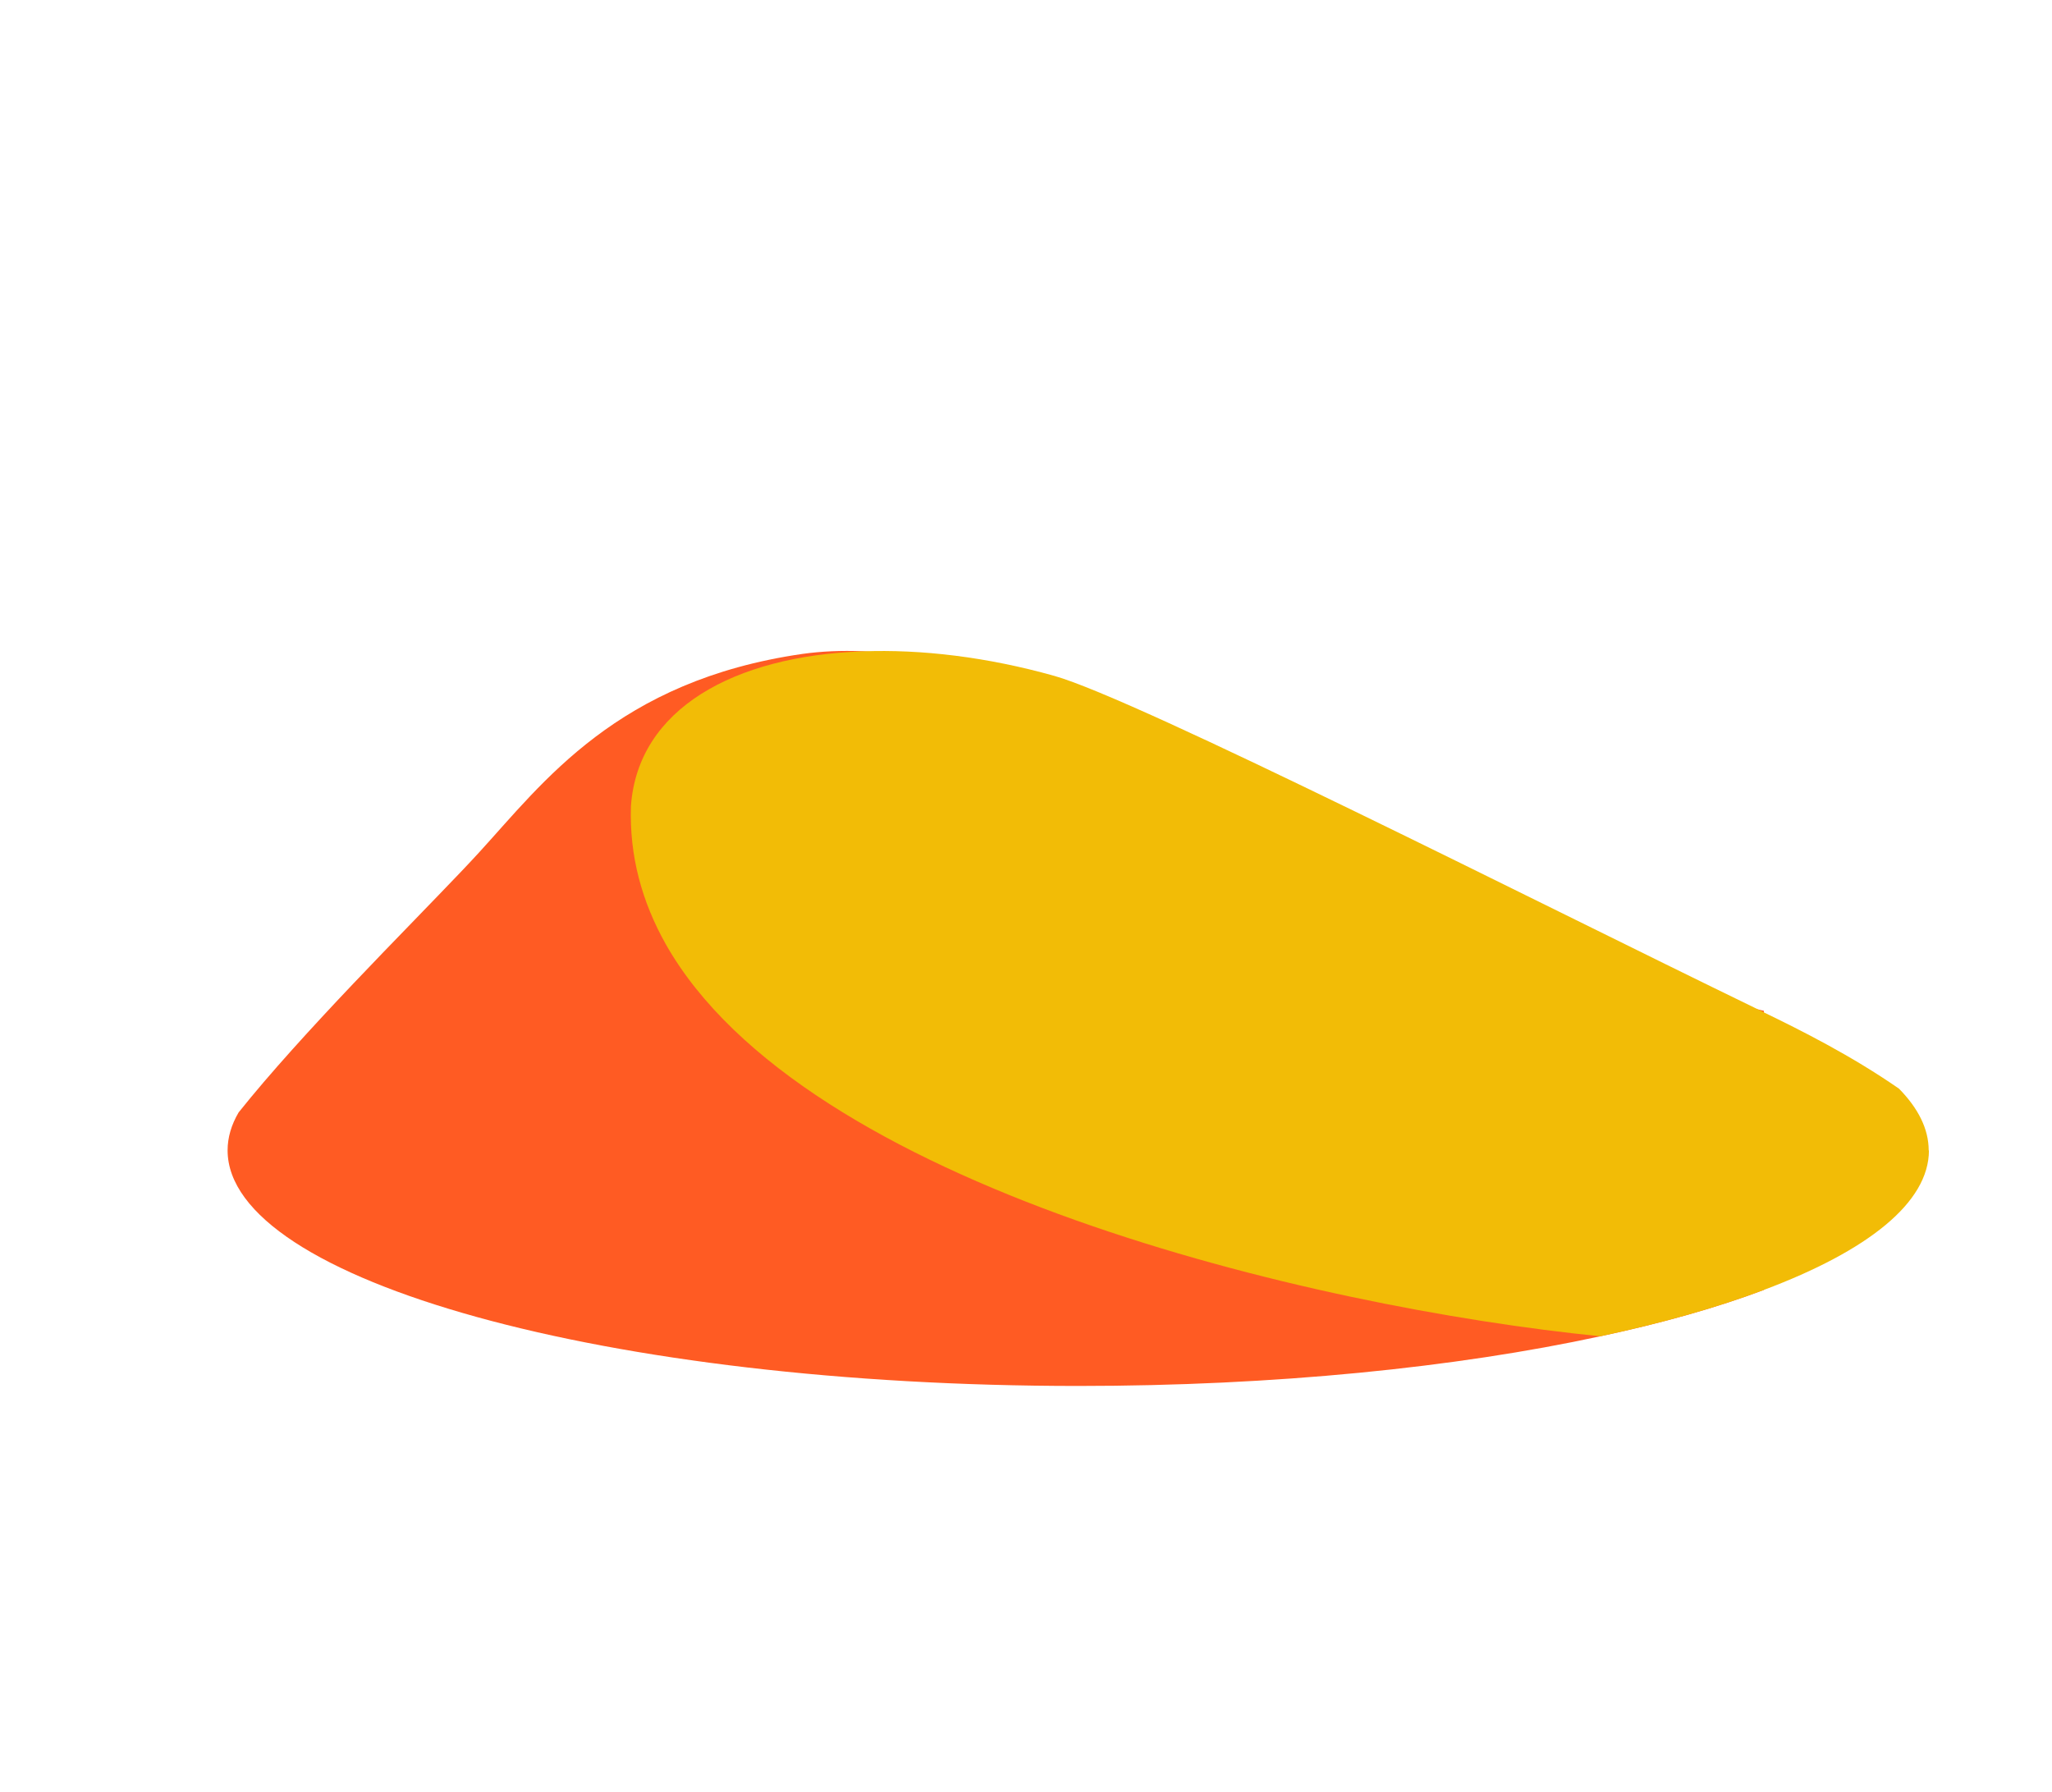 <?xml version="1.0" encoding="UTF-8"?>
<svg id="Layer_1" data-name="Layer 1" xmlns="http://www.w3.org/2000/svg" viewBox="0 0 169.41 147.95">
  <defs>
    <style>
      .cls-1 {
        fill: #ff5b23;
      }

      .cls-2 {
        fill: #f2bc06;
      }
    </style>
  </defs>
  <path class="cls-1" d="M145.63,106.48c-3.84,1.45-8.39,2.74-13.51,3.83-11.9,2.57-26.85,4.1-43.1,4.1-38.79,0-70.23-8.7-70.23-19.45,0-1.06.31-2.11.91-3.13.65-.81,1.34-1.65,2.07-2.5,6.03-7.04,14.3-15.15,17.78-18.96,5.28-5.76,11.39-14.18,26.7-16.39,1.58-.22,3.23-.29,4.93-.22,18.82.82,44.62,18.87,64.82,26.73,0,0,.01,0,.02,0,3.26,1.26,6.38,2.27,9.29,2.88.11.03.21.05.31.07v.09c.03,4.37.01,16.55,0,22.93Z"/>
  <path class="cls-2" d="M159.25,94.96c0,4.32-5.05,8.3-13.62,11.52-3.84,1.45-8.39,2.74-13.51,3.83-24.01-2.41-65.83-12.37-77.15-32.36-1.97-3.5-3.02-7.29-2.88-11.41.57-8.05,8.54-12.38,19.08-12.77,4.89-.19,10.34.47,15.86,2.02,6.85,1.92,40.04,18.77,57.77,27.37.17.09.33.16.5.24.06.03.13.06.19.1.04.02.07.03.11.06,3.1,1.5,7.26,3.59,11.18,6.31,1.59,1.62,2.45,3.33,2.45,5.1Z"/>
</svg>